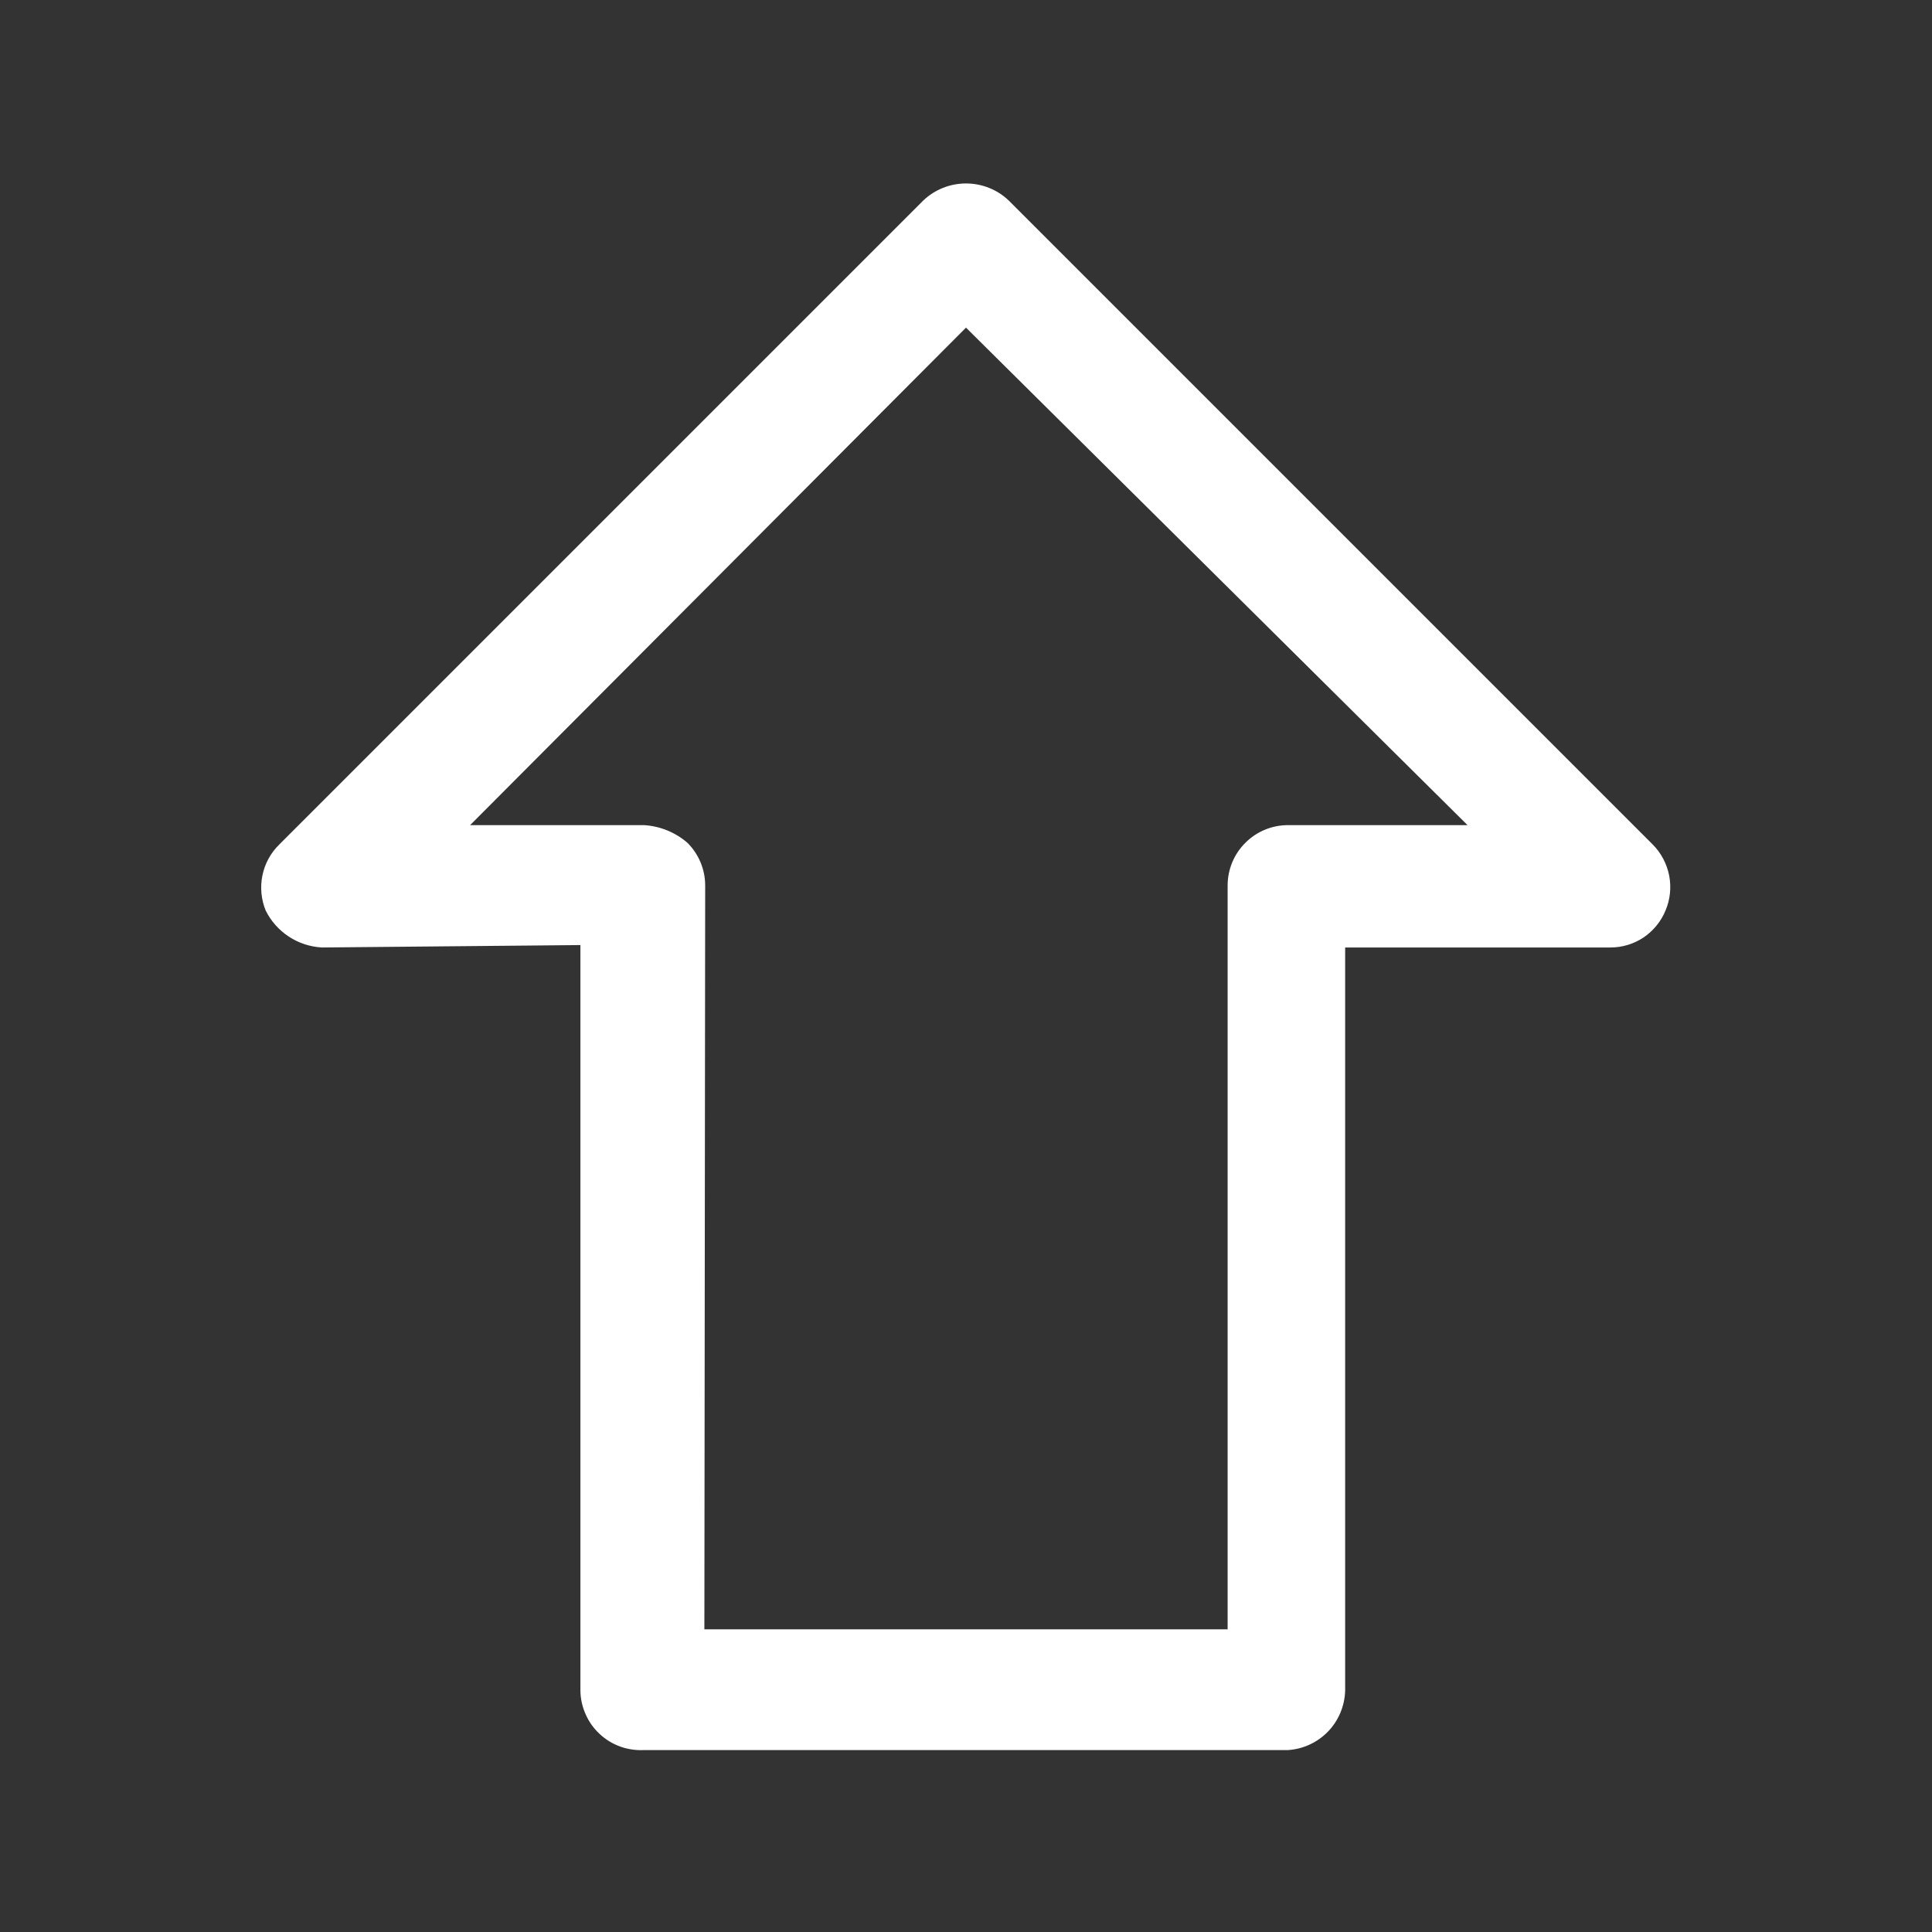 <svg width="24" height="24" viewBox="0 0 24 24" fill="none" xmlns="http://www.w3.org/2000/svg">
<rect x="0" y="0" width="24" height="24" fill="#333333" stroke="none"/>
<path d="M16 21.74H8C7.899 21.745 7.798 21.73 7.703 21.696C7.608 21.661 7.521 21.608 7.447 21.538C7.373 21.469 7.314 21.386 7.274 21.293C7.233 21.201 7.211 21.101 7.21 21V11.74L4 11.77C3.853 11.762 3.711 11.716 3.588 11.635C3.465 11.554 3.365 11.442 3.3 11.31C3.244 11.172 3.23 11.02 3.26 10.874C3.29 10.728 3.363 10.594 3.47 10.49L11.47 2.49C11.613 2.354 11.803 2.279 12 2.279C12.197 2.279 12.387 2.354 12.53 2.49L20.53 10.49C20.635 10.595 20.706 10.73 20.735 10.876C20.763 11.022 20.748 11.173 20.69 11.31C20.634 11.447 20.538 11.564 20.416 11.646C20.293 11.728 20.148 11.771 20 11.77H16.71V21C16.705 21.19 16.63 21.371 16.499 21.508C16.367 21.645 16.189 21.728 16 21.74ZM8.75 20.24H15.25V11C15.25 10.801 15.329 10.61 15.47 10.47C15.61 10.329 15.801 10.25 16 10.25H18.23L12 4.07L5.84 10.25H8C8.199 10.262 8.389 10.339 8.54 10.47C8.681 10.611 8.76 10.801 8.76 11L8.75 20.24Z" fill="white"/>
</svg>
